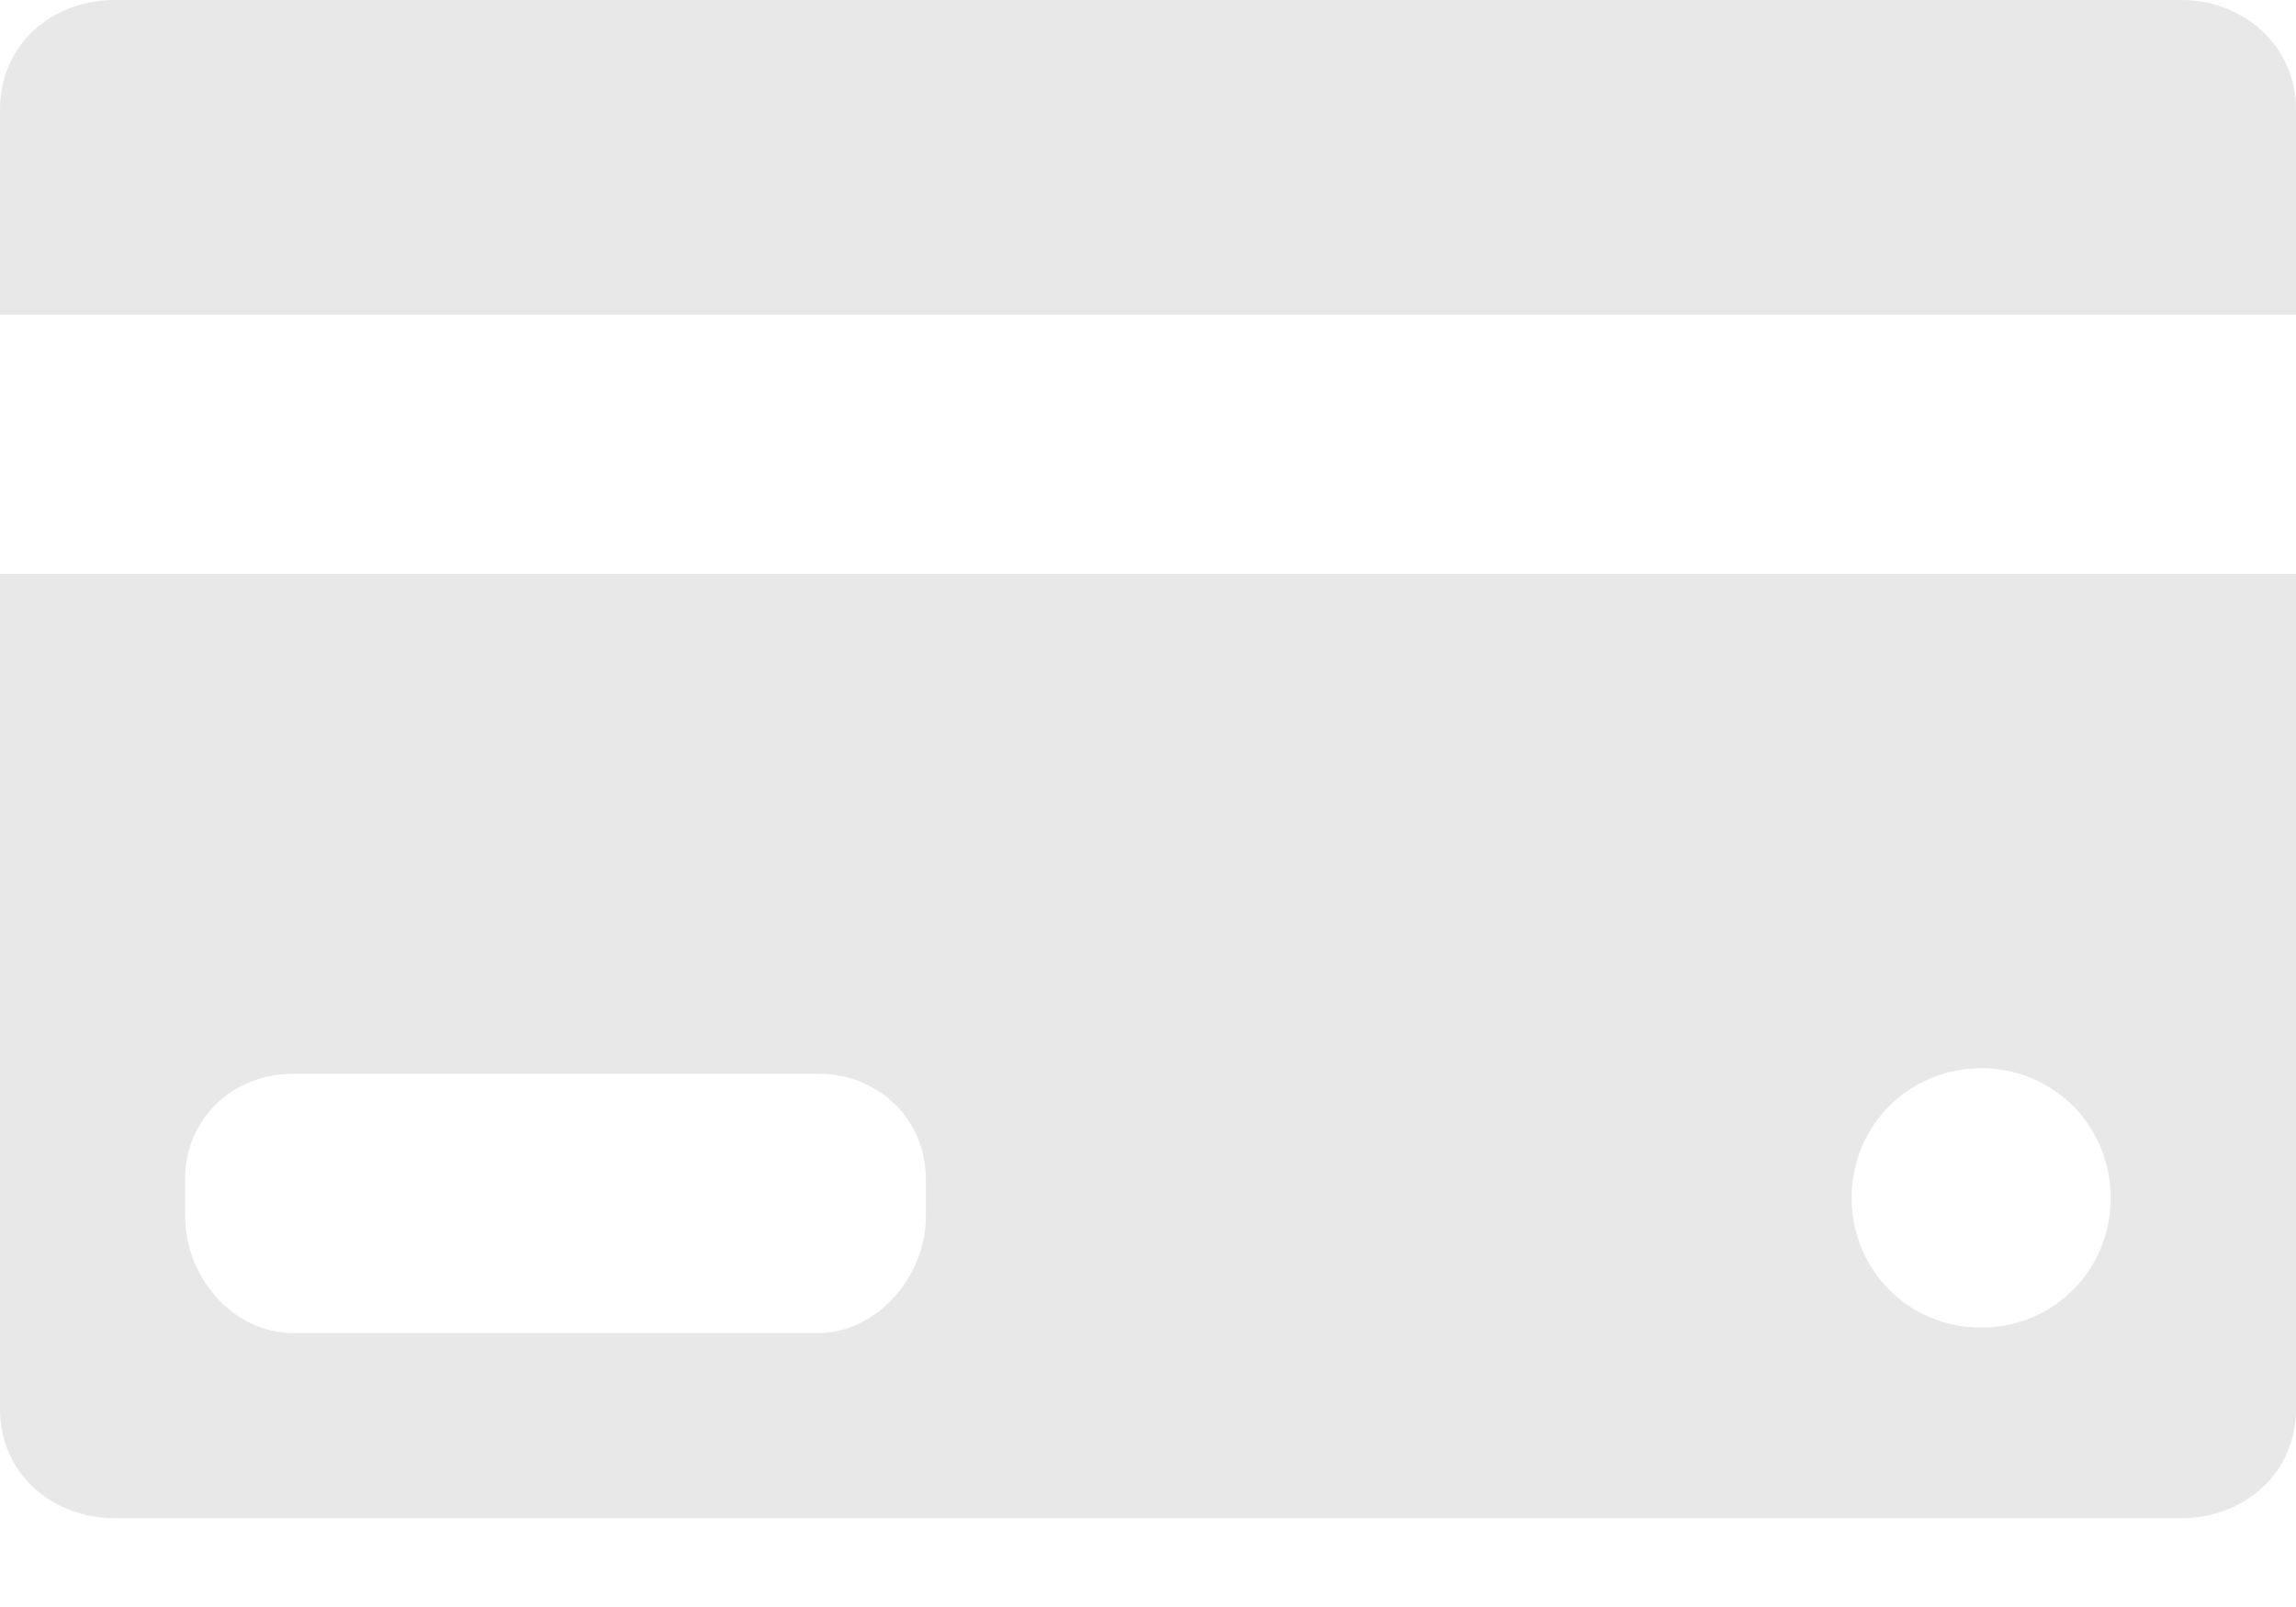 <svg xmlns="http://www.w3.org/2000/svg" width="20" height="14" viewBox="0 0 20 14">
    <g fill="#E8E8E8" fill-rule="evenodd">
        <path d="M20 .952C20 .404 19.548 0 19 0H1C.451 0 0 .388 0 .952v1.79h20V.952zM1.612 10.274c0-.532.42-.919.936-.919H7.13c.515 0 .935.387.935.92v.322c0 .532-.435 1.016-.935 1.016H2.55c-.517 0-.937-.484-.937-1.016v-.323zm15.646-.968c.628 0 1.128.5 1.128 1.13 0 .63-.5 1.13-1.128 1.13-.629 0-1.129-.5-1.129-1.13 0-.63.5-1.13 1.13-1.13zM1 13.226h18c.548 0 1-.388 1-.952V5H0v7.274c0 .564.451.952 1 .952z"/>
    </g>
</svg>
